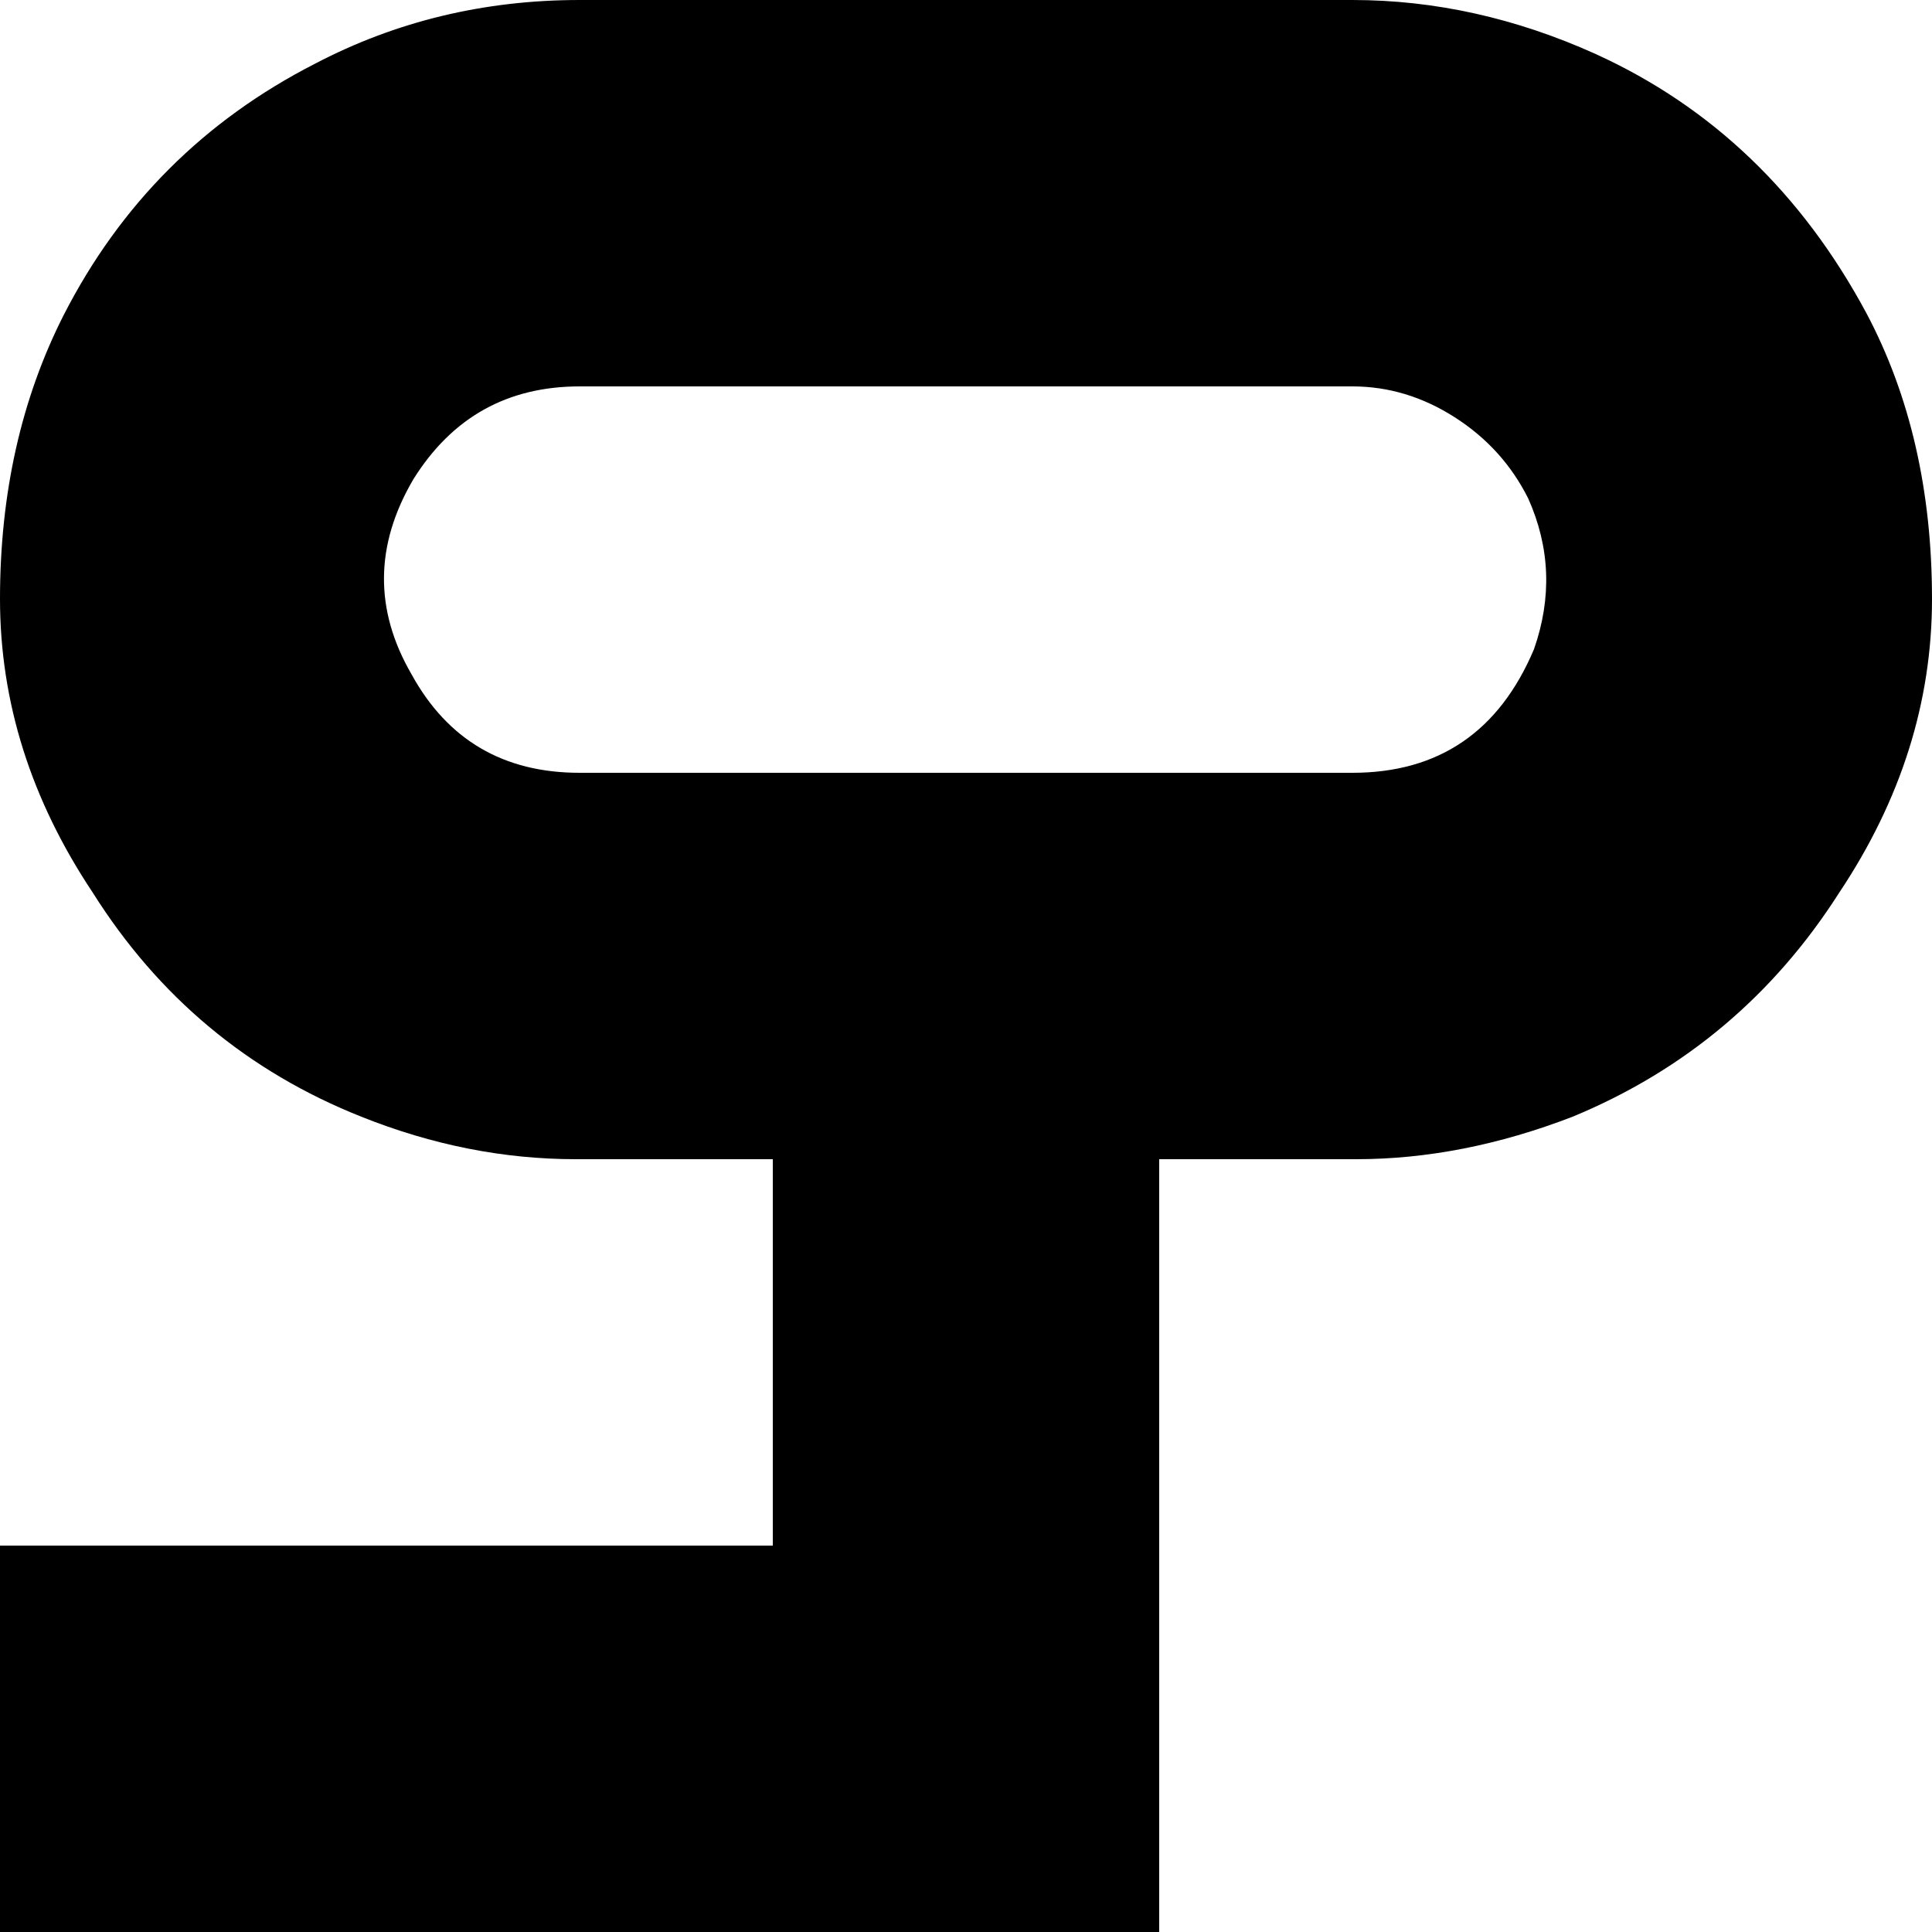 <svg viewBox="0 0 1000 1000" xmlns="http://www.w3.org/2000/svg">
  <defs>
    <path transform="scale(1, -1)" transform-origin="50% 50%" id="latin-capital-a-dieresis" horiz-adv-x="1000" d="M966 838Q1000 774 1000 690Q1000 610 952 538Q901 458 814 422Q757 400 702 400H600V0H0V200H400V400H298Q242 400 187 422Q99 457 48 538Q0 610 0 690Q0 772 33 837Q77 923 163 967Q226 1000 300 1000H700Q764 1000 826 972Q916 931 966 838ZM794 664Q808 704 791 742Q778 768 753 784T700 800H300Q244 800 214 752Q184 701 213 651Q241 600 300 600H700Q767 600 794 664Z" />
  </defs>
  <use href="#latin-capital-a-dieresis"></use>
</svg>